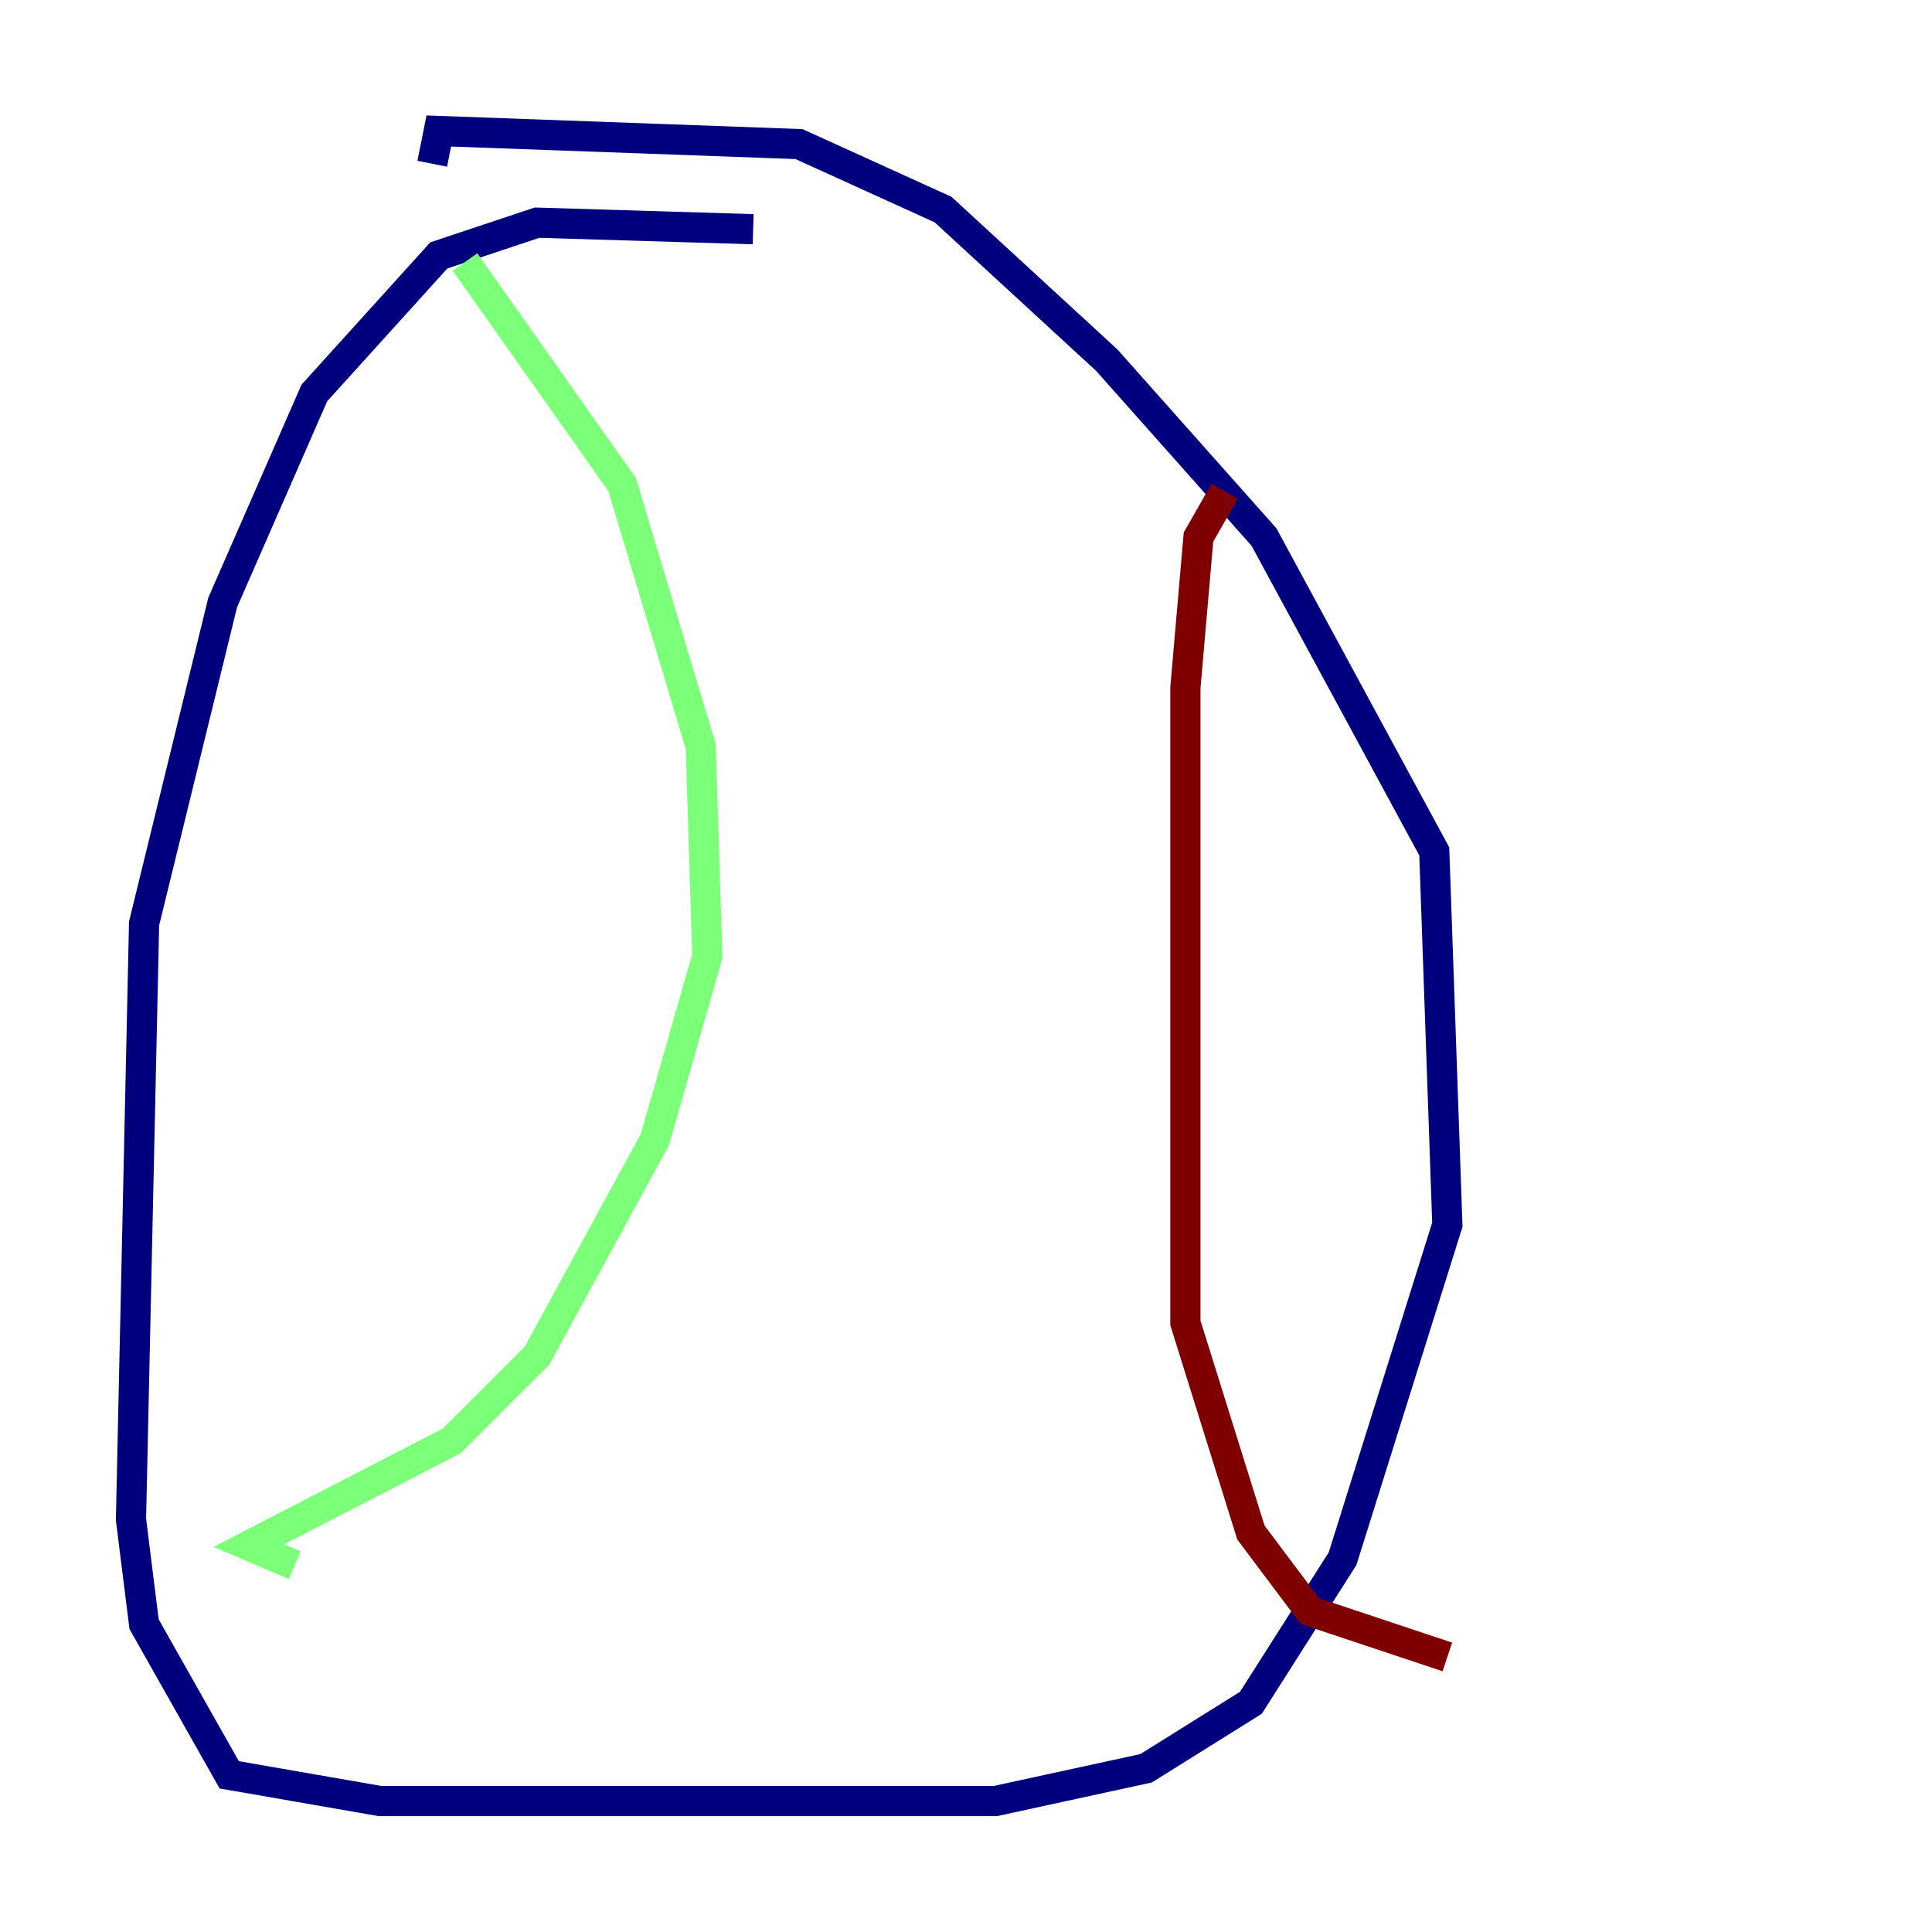 <?xml version="1.0" encoding="utf-8" ?>
<svg baseProfile="tiny" height="128" version="1.2" viewBox="0,0,128,128" width="128" xmlns="http://www.w3.org/2000/svg" xmlns:ev="http://www.w3.org/2001/xml-events" xmlns:xlink="http://www.w3.org/1999/xlink"><defs /><polyline fill="none" points="49.898,15.186 35.58,14.752 29.071,16.922 20.827,26.034 14.752,39.919 9.546,61.18 8.678,100.664 9.546,107.607 15.186,117.586 25.166,119.322 65.953,119.322 75.932,117.153 82.875,112.814 88.949,103.268 95.891,81.139 95.024,56.407 83.742,35.58 73.329,23.864 62.481,13.885 52.936,9.546 29.071,8.678 28.637,10.848" stroke="#00007f" stroke-width="2" /><polyline fill="none" points="30.807,17.356 41.22,32.108 46.427,49.464 46.861,63.349 43.39,75.498 35.58,89.817 29.939,95.458 16.488,102.4 19.525,103.702" stroke="#7cff79" stroke-width="2" /><polyline fill="none" points="81.139,32.542 79.403,35.58 78.536,45.559 78.536,87.647 82.875,101.532 86.78,106.739 95.891,109.776" stroke="#7f0000" stroke-width="2" /></svg>